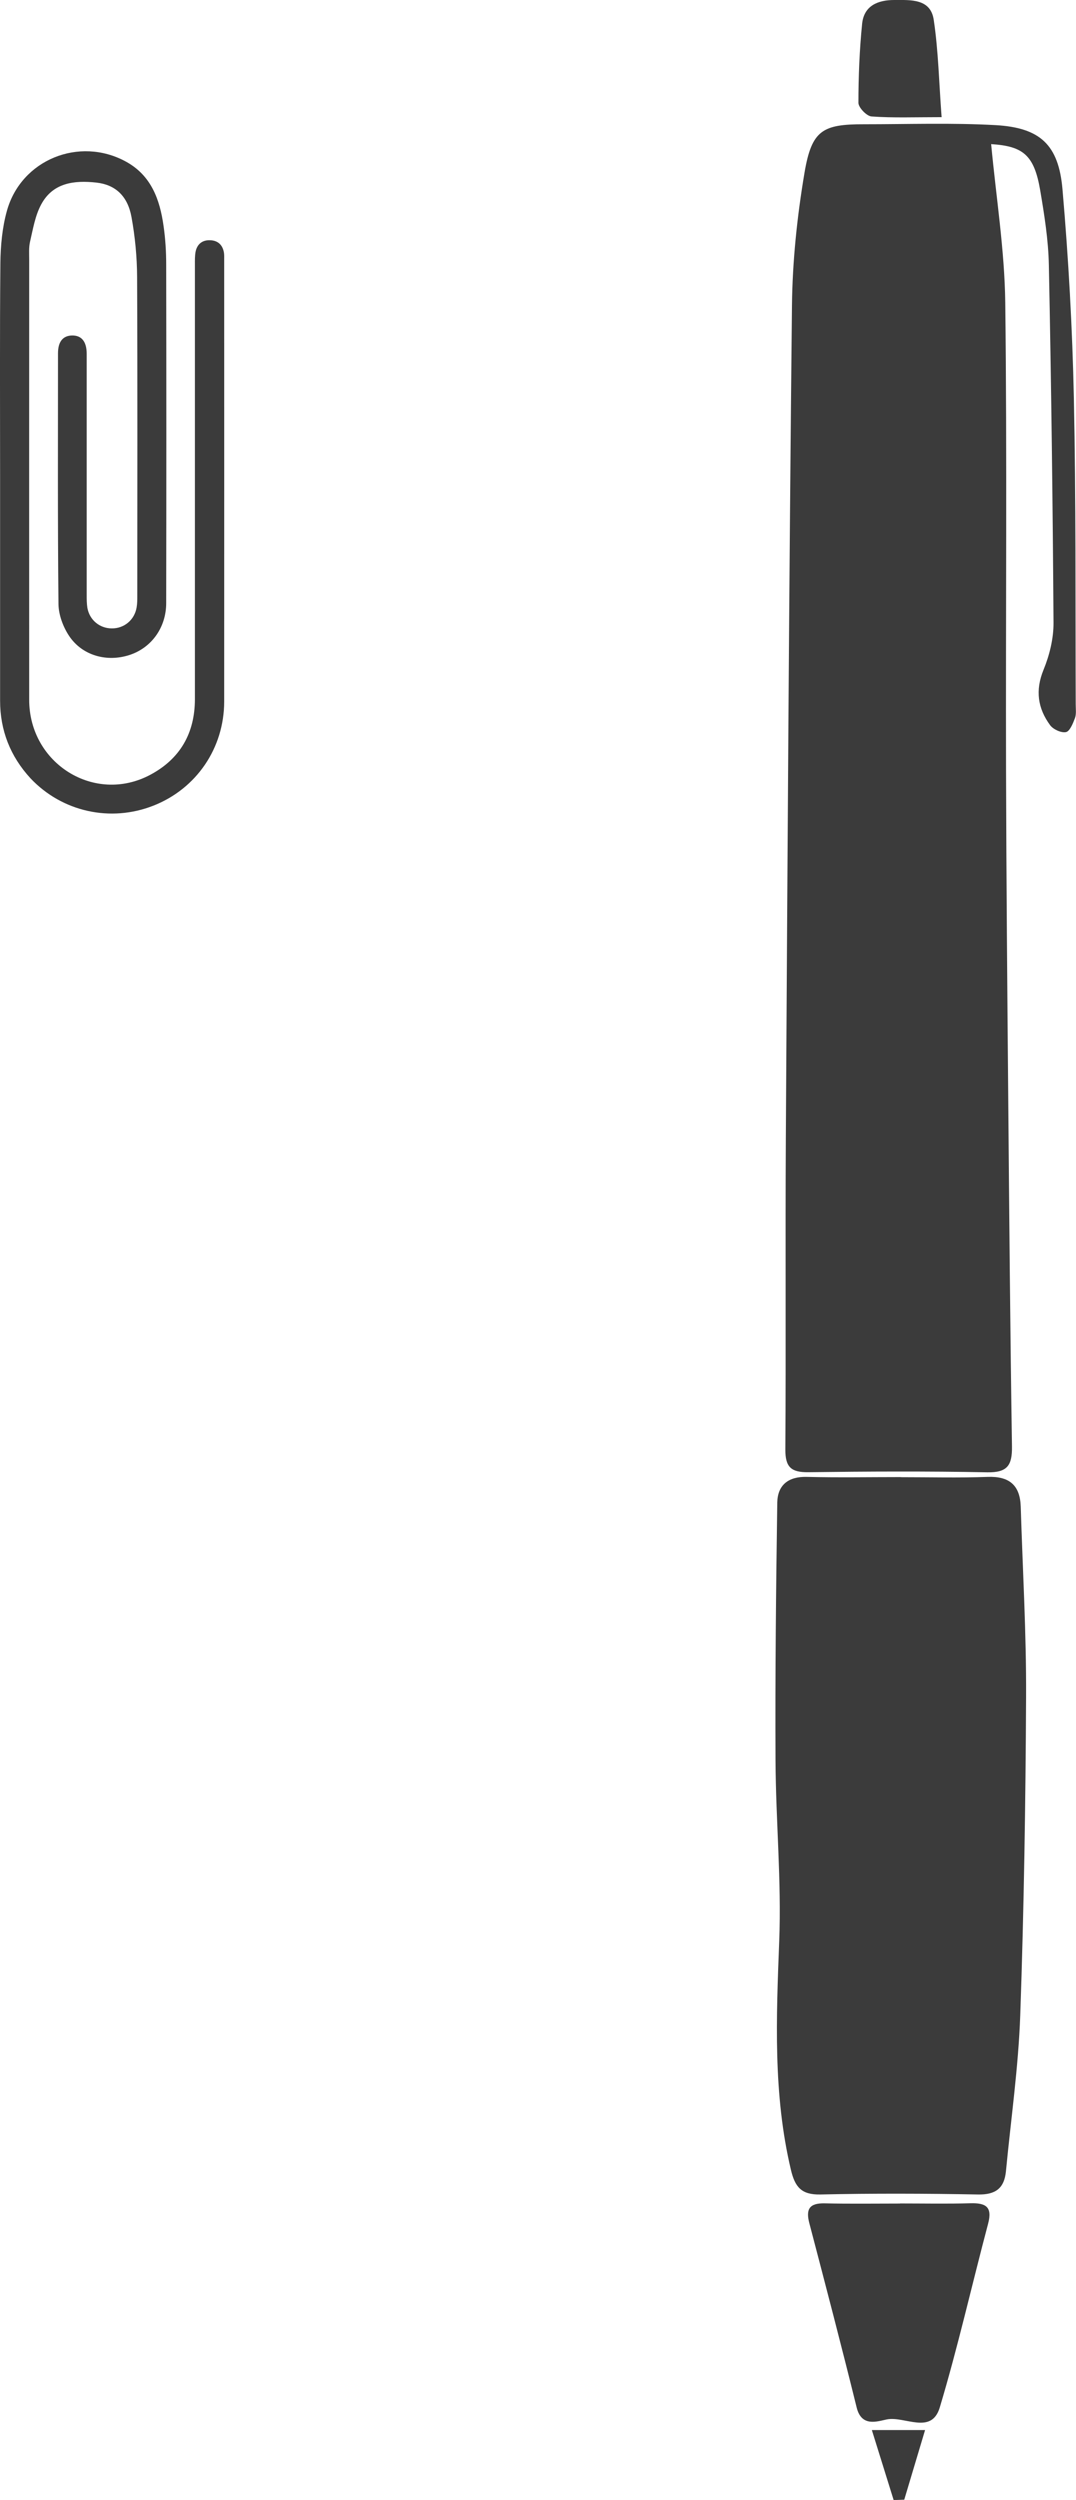 <?xml version="1.0" encoding="UTF-8"?>
<svg id="Layer_2" data-name="Layer 2" xmlns="http://www.w3.org/2000/svg" viewBox="0 0 110.58 256.72">
  <defs>
    <style>
      .cls-1 {
        fill: #3b3b3b;
        stroke-width: 0px;
      }
    </style>
  </defs>
  <g id="Layer_8" data-name="Layer 8">
    <g>
      <g id="HcXXcS">
        <path class="cls-1" d="M.01,48.98c0-7.32-.04-14.65.03-21.97.02-1.79.19-3.64.67-5.36,1.46-5.25,7.43-7.67,12.22-5.06,2.61,1.42,3.5,3.9,3.88,6.62.19,1.31.27,2.65.27,3.98.02,11.58.02,23.16,0,34.74,0,2.5-1.5,4.59-3.77,5.33-2.32.76-4.86.07-6.21-1.96-.62-.93-1.08-2.17-1.09-3.27-.09-8.58-.05-17.17-.05-25.75,0-1.2.51-1.81,1.45-1.83.97-.01,1.5.62,1.5,1.89,0,8.25,0,16.5,0,24.75,0,.44,0,.89.07,1.33.22,1.24,1.25,2.1,2.49,2.11,1.28.02,2.35-.86,2.57-2.15.07-.4.07-.81.07-1.21,0-10.91.03-21.83-.02-32.74-.01-2.06-.21-4.14-.58-6.16-.4-2.18-1.69-3.31-3.61-3.52-2.28-.25-4.48.01-5.68,2.27-.61,1.14-.83,2.5-1.13,3.79-.14.6-.09,1.25-.09,1.88,0,15.06-.01,30.11,0,45.17,0,6.56,6.72,10.74,12.43,7.71,3.07-1.63,4.6-4.27,4.6-7.78,0-14.87,0-29.74,0-44.62,0-.44-.01-.89.07-1.32.16-.8.72-1.22,1.51-1.18.8.03,1.29.5,1.41,1.31.03.22.02.44.02.66,0,15.13.01,30.26,0,45.39,0,4.81-2.87,8.97-7.27,10.7-4.41,1.74-9.39.64-12.64-2.81C1.06,77.67.01,75.01.01,71.95c0-7.66,0-15.32,0-22.97Z"/>
      </g>
      <g>
        <path class="cls-1" d="M101.86,14.79c.51,5.47,1.38,10.86,1.45,16.27.19,15.96.04,31.92.08,47.88.03,11.44.13,22.88.23,34.32.1,11.76.2,23.51.38,35.27.03,1.95-.47,2.7-2.55,2.66-6.12-.12-12.25-.09-18.38-.01-1.77.02-2.37-.52-2.36-2.34.07-10.64-.01-21.28.05-31.92.17-28.52.33-57.03.63-85.55.05-4.55.53-9.14,1.29-13.64.74-4.35,1.84-4.98,6.13-4.97,4.51,0,9.02-.16,13.51.09,4.56.26,6.47,2,6.87,6.57.62,7.13,1.02,14.3,1.17,21.46.22,10.47.15,20.95.19,31.43,0,.48.08,1.01-.08,1.44-.2.54-.53,1.35-.92,1.43-.49.1-1.31-.28-1.63-.71-1.27-1.73-1.54-3.57-.68-5.68.62-1.51,1.04-3.22,1.03-4.84-.08-12.25-.23-24.49-.48-36.74-.05-2.56-.46-5.13-.89-7.67-.62-3.63-1.76-4.53-5.04-4.74Z"/>
        <path class="cls-1" d="M92.56,151.69c2.98,0,5.96.08,8.94-.03,2.23-.08,3.33.86,3.4,3.05.2,6.5.58,13.01.55,19.51-.05,10.91-.22,21.82-.6,32.73-.19,5.35-.96,10.68-1.47,16.02-.17,1.74-1.06,2.42-2.89,2.38-5.39-.1-10.79-.12-16.18,0-1.96.04-2.61-.77-3.03-2.54-1.84-7.77-1.5-15.6-1.2-23.48.24-6.17-.35-12.36-.38-18.55-.04-8.83.05-17.66.18-26.48.03-1.78,1.12-2.69,3.03-2.64,3.22.08,6.44.02,9.66.02Z"/>
        <path class="cls-1" d="M92.49,226.27c2.42,0,4.83.05,7.25-.02,1.55-.04,2.27.35,1.81,2.09-1.67,6.29-3.1,12.65-4.97,18.88-.86,2.85-3.61.86-5.45,1.23-1.01.21-2.59.79-3.09-1.22-1.56-6.32-3.21-12.62-4.86-18.91-.39-1.47,0-2.1,1.59-2.06,2.57.06,5.15.02,7.73.02Z"/>
        <path class="cls-1" d="M96.77,12.03c-2.75,0-4.98.09-7.2-.07-.5-.03-1.34-.91-1.35-1.39,0-2.71.11-5.43.38-8.13C88.79.58,90.22,0,91.91,0c1.69,0,3.73-.15,4.05,2.04.48,3.2.54,6.45.81,9.99Z"/>
        <path class="cls-1" d="M95.07,249.54c-.76,2.55-1.45,4.85-2.14,7.15l-1.09.04c-.71-2.27-1.41-4.54-2.24-7.19h5.47Z"/>
      </g>
    </g>
  </g>
</svg>